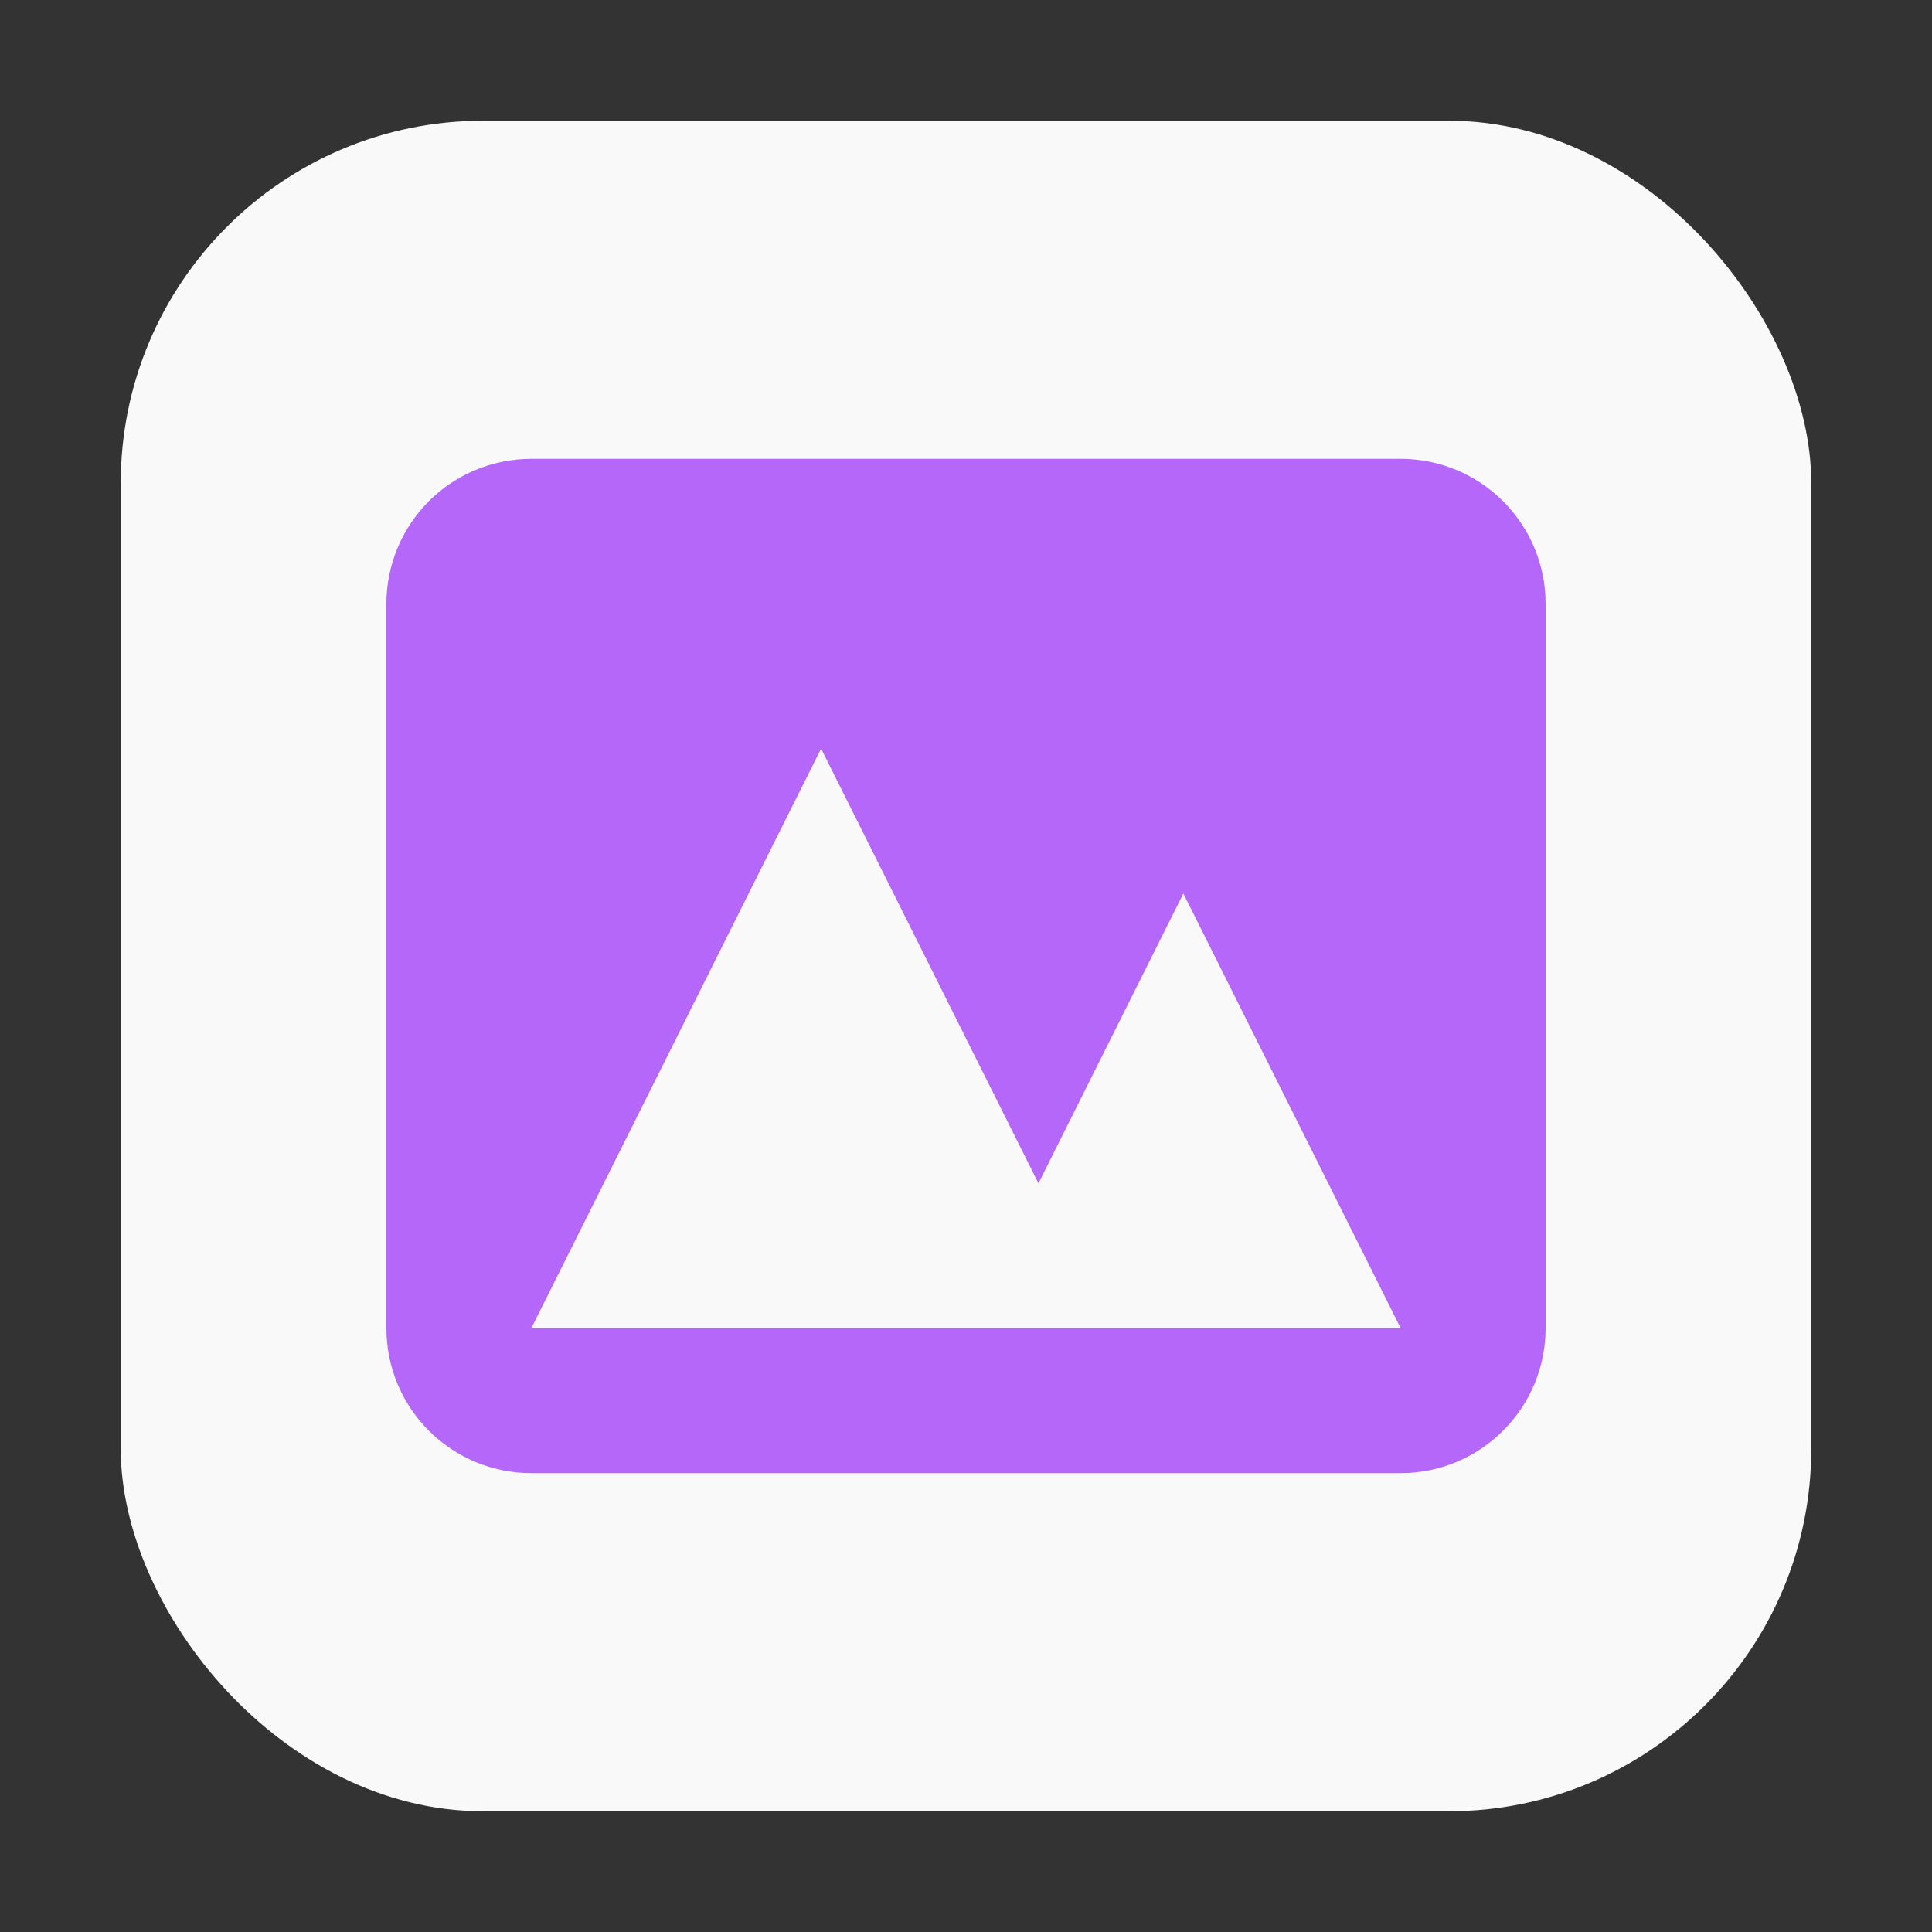<svg width="16" height="16" viewBox="0 0 16 16" fill="none" xmlns="http://www.w3.org/2000/svg">
<rect x="0" y="0" width="16" height="16" fill="#333333" stroke="none"/>
<rect x="1" y="1" width="14" height="14" rx="3" fill="#F9F9F9"/>
<path fill-rule="evenodd" clip-rule="evenodd" d="M4.4 3.8C4.082 3.8 3.777 3.926 3.551 4.151C3.326 4.377 3.2 4.682 3.2 5V11C3.2 11.318 3.326 11.623 3.551 11.848C3.777 12.074 4.082 12.2 4.4 12.2H11.6C11.918 12.2 12.223 12.074 12.448 11.848C12.674 11.623 12.8 11.318 12.8 11V5C12.8 4.682 12.674 4.377 12.448 4.151C12.223 3.926 11.918 3.8 11.6 3.8H4.4ZM11.6 11H4.4L6.8 6.2L8.6 9.8L9.8 7.4L11.6 11Z" fill="#B467F9"/>
</svg>
